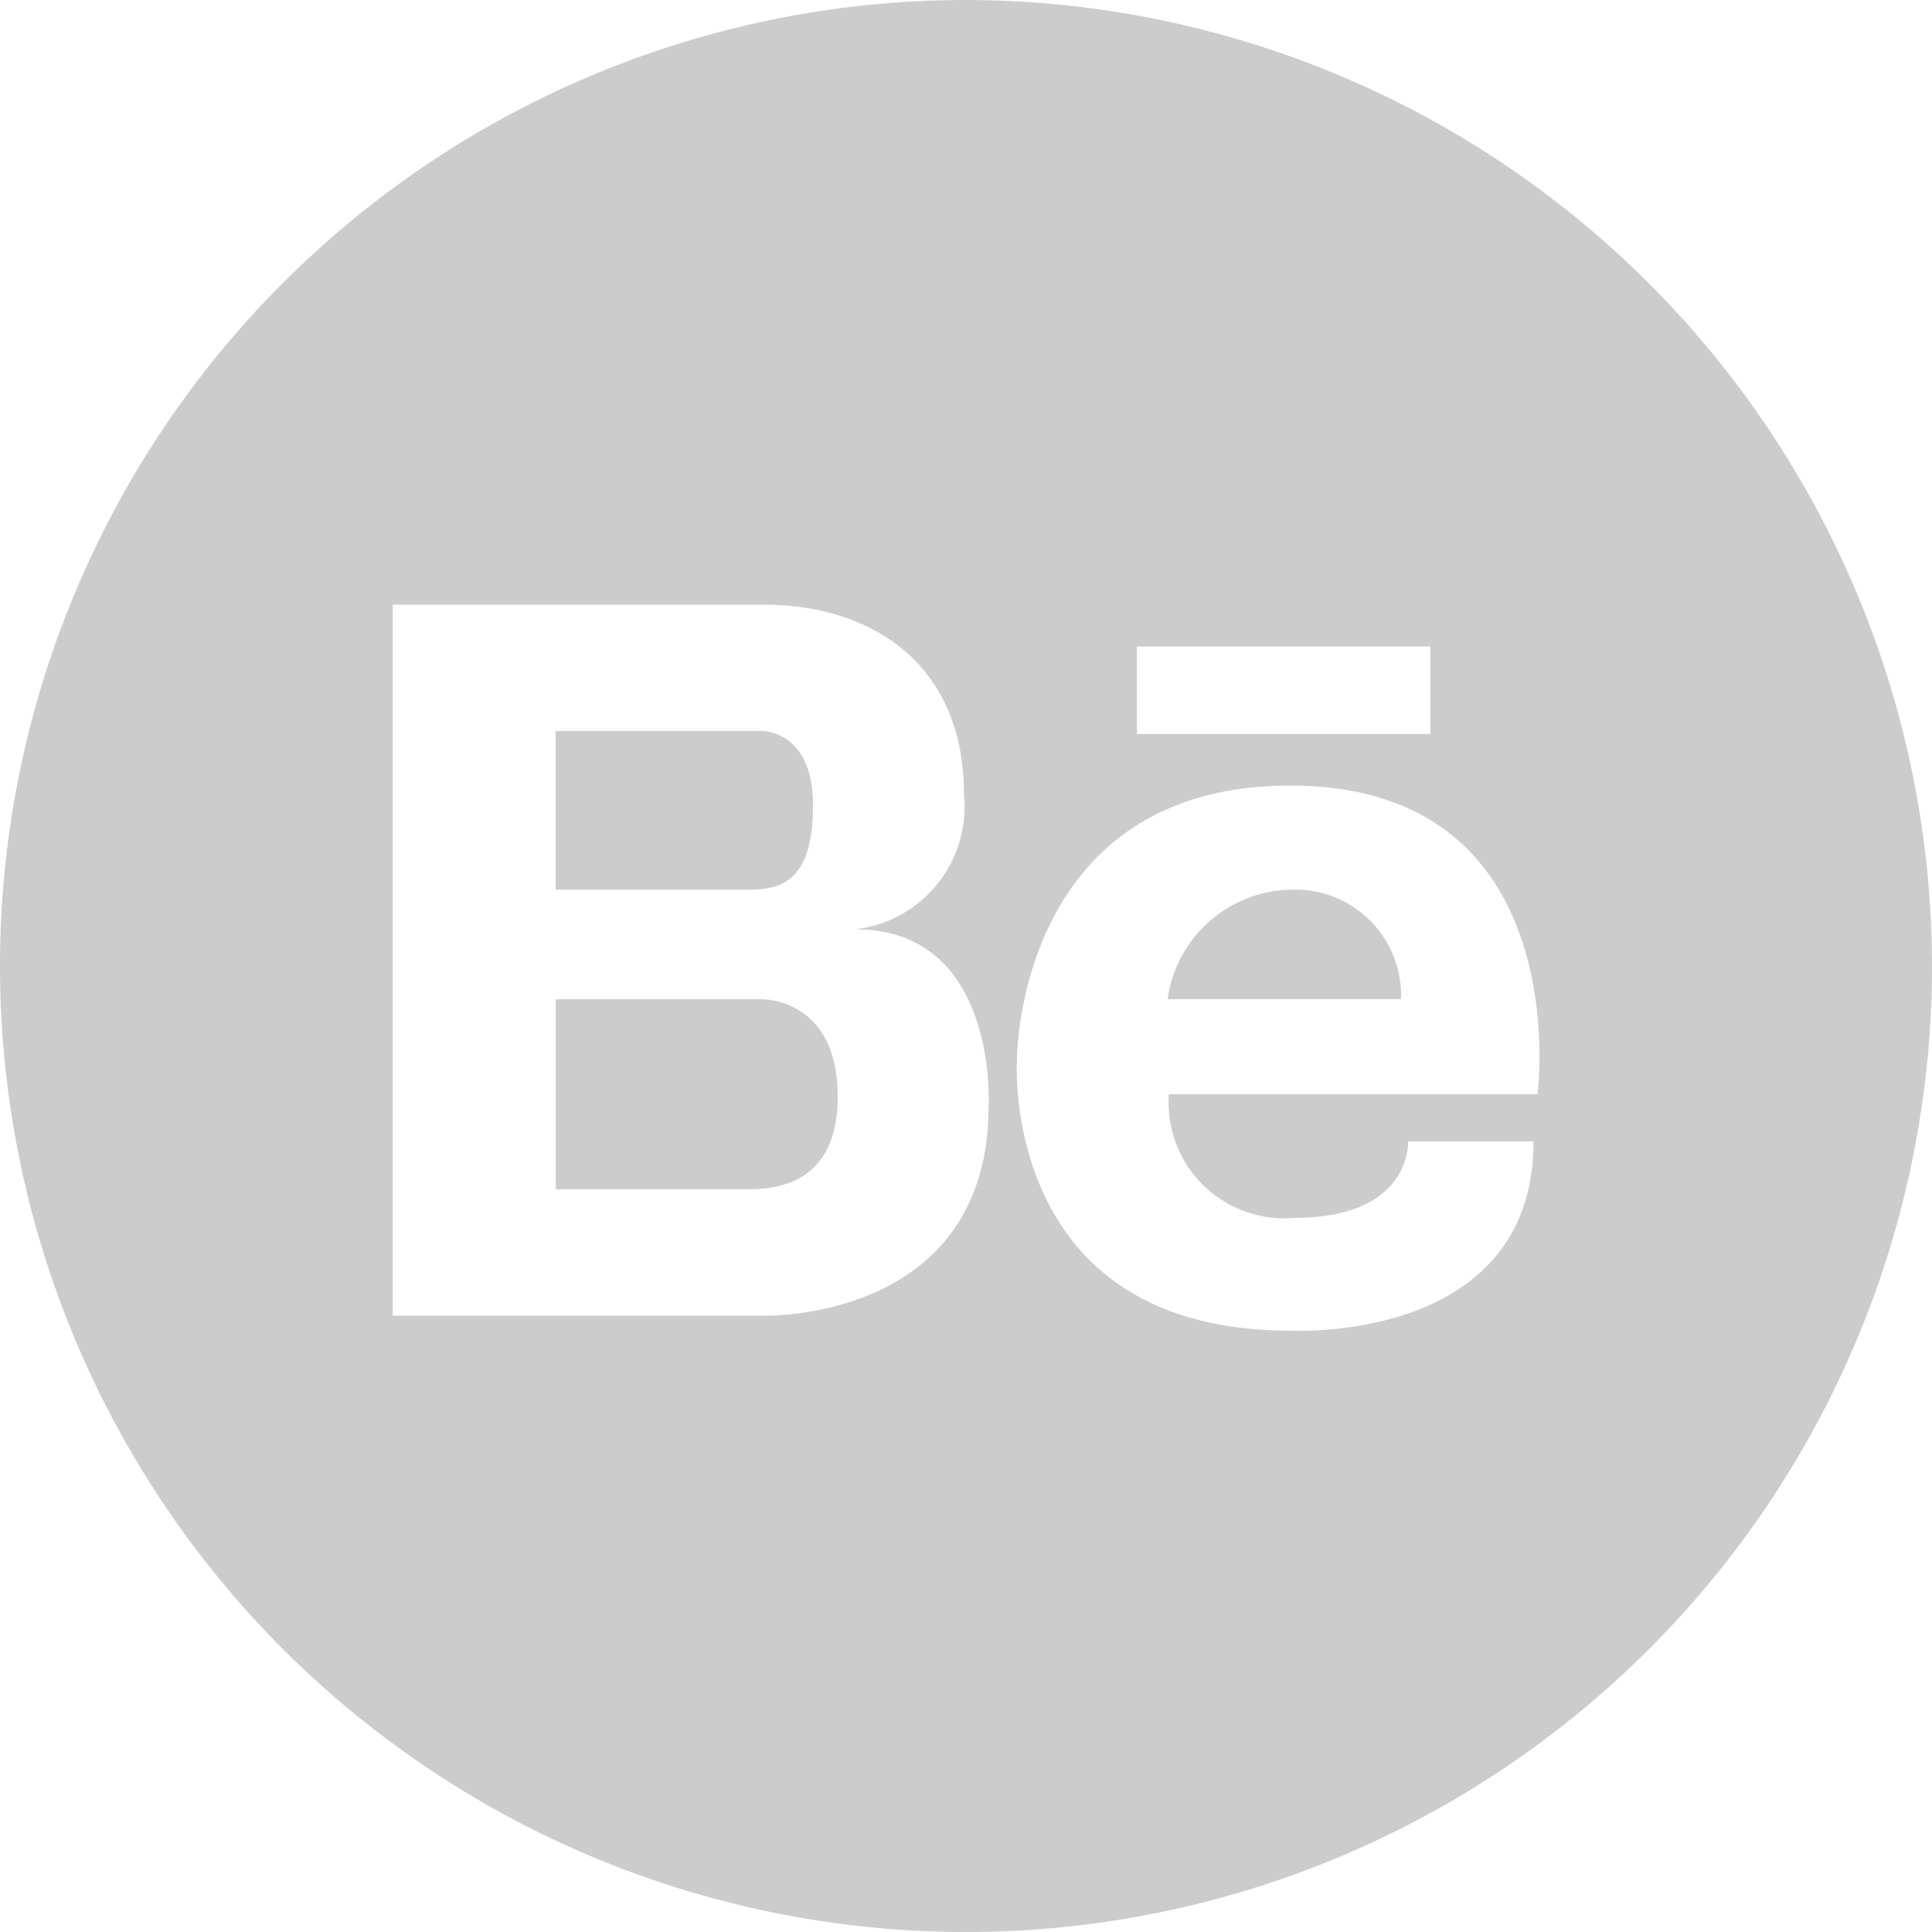 <svg xmlns="http://www.w3.org/2000/svg" viewBox="0 0 48 48"><defs><style>.a{opacity:0.2;}</style></defs><g class="a"><path d="M20.674,20.623c0-1.837-1.25-1.837-1.25-1.837H14.28v3.942H19.1C19.939,22.728,20.674,22.462,20.674,20.623Z" transform="translate(-0.475 -0.625)"/><path d="M33.114,22.864a3.158,3.158,0,0,0-3.108,2.72h5.8A2.628,2.628,0,0,0,33.114,22.864Z" transform="translate(-0.998 -0.761)"/><path d="M19.424,25.68H14.283V30.4h4.554c.077,0,.191,0,.328,0,.732-.018,2.123-.227,2.123-2.3C21.288,25.657,19.424,25.68,19.424,25.68Z" transform="translate(-0.475 -0.854)"/><path d="M24,0A24,24,0,1,0,48,24,24.027,24.027,0,0,0,24,0Zm4.247,16.062h7.288v2.176H28.247ZM24.562,27.473c0,5.391-5.613,5.215-5.613,5.215H9.757V15.022h9.192c2.795,0,5,1.544,5,4.705a3.067,3.067,0,0,1-2.7,3.361C24.806,23.087,24.562,27.473,24.562,27.473Zm13.636-.29H29.041a2.875,2.875,0,0,0,3.11,3.076c2.935,0,2.833-1.9,2.833-1.9H38.1c0,5.044-6.046,4.7-6.046,4.7-7.253,0-6.787-6.753-6.787-6.753s-.007-6.788,6.787-6.788C39.2,19.515,38.2,27.183,38.2,27.183Z"/></g></svg>